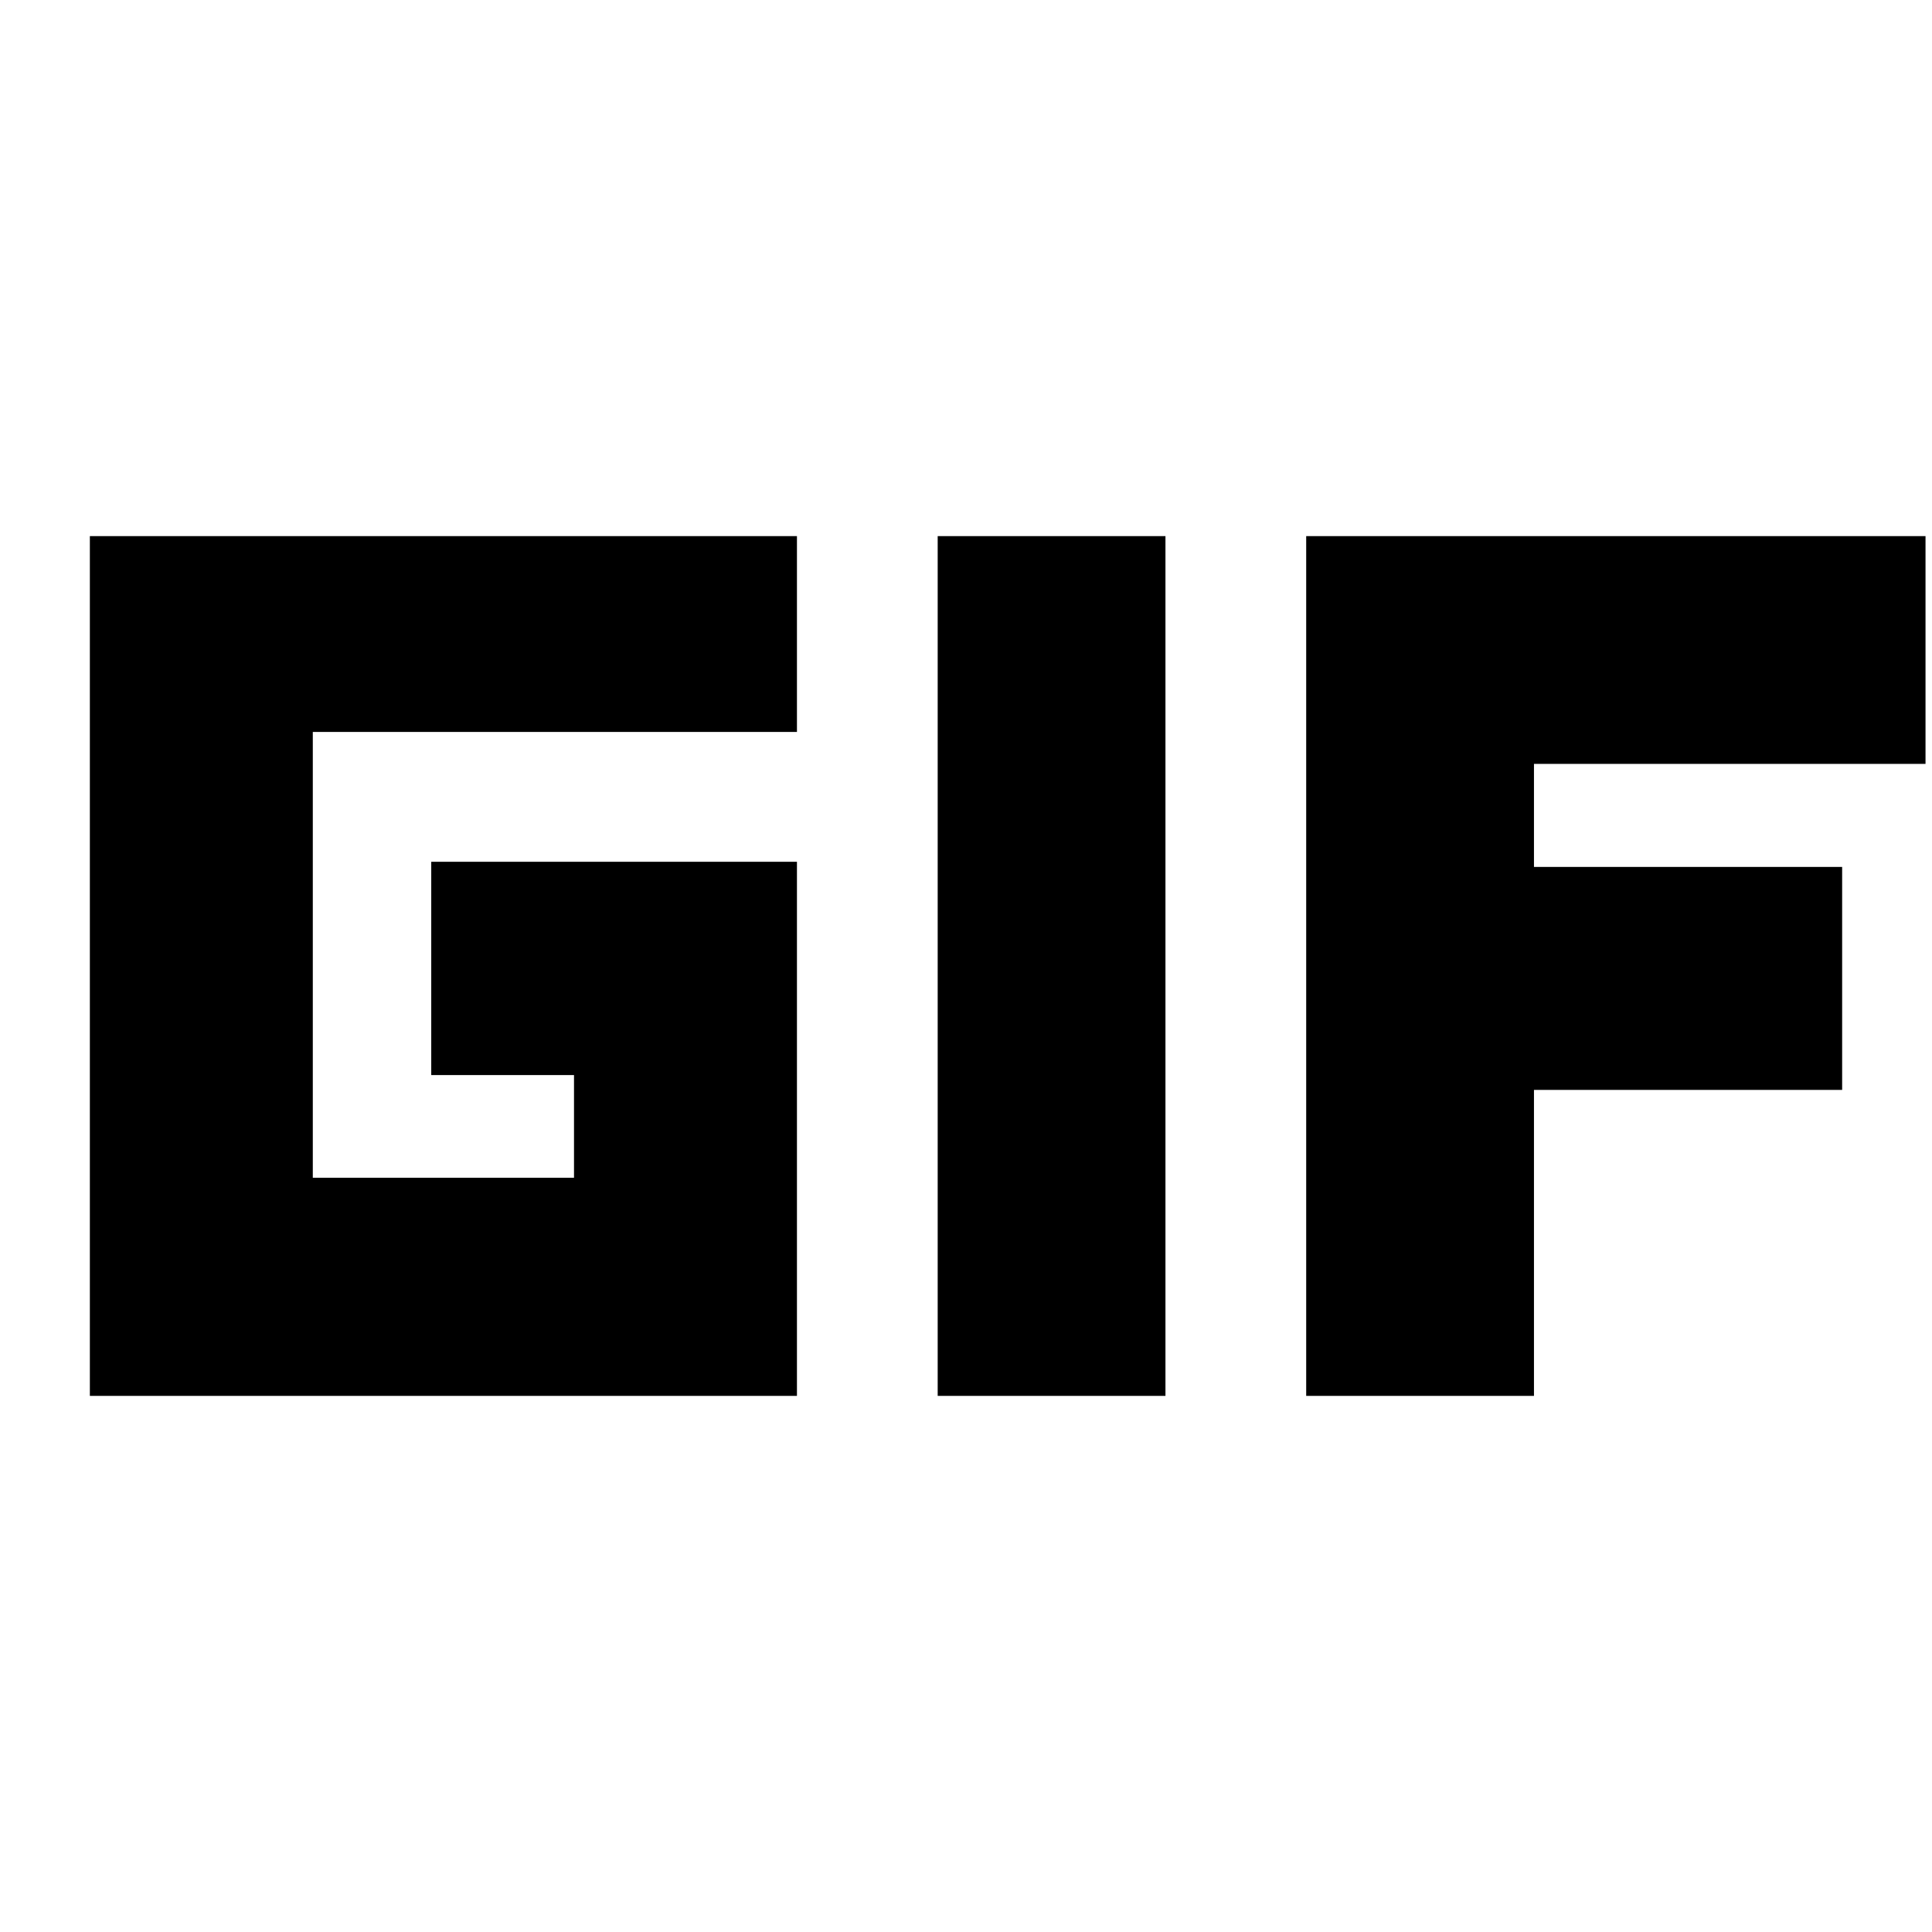 <svg xmlns="http://www.w3.org/2000/svg" height="24" viewBox="0 -960 960 960" width="24"><path d="M44.65-266.39v-427.22H396v97.31H155.43v221.52h129.79v-51.02h-70.94v-106H396v265.41H44.65Zm421.28 0v-427.22h113.18v427.22H465.93Zm183.11 0v-427.22h307.74v113.18H762.22v51.21h153.13v110.79H762.22v152.04H649.04Z"/></svg>